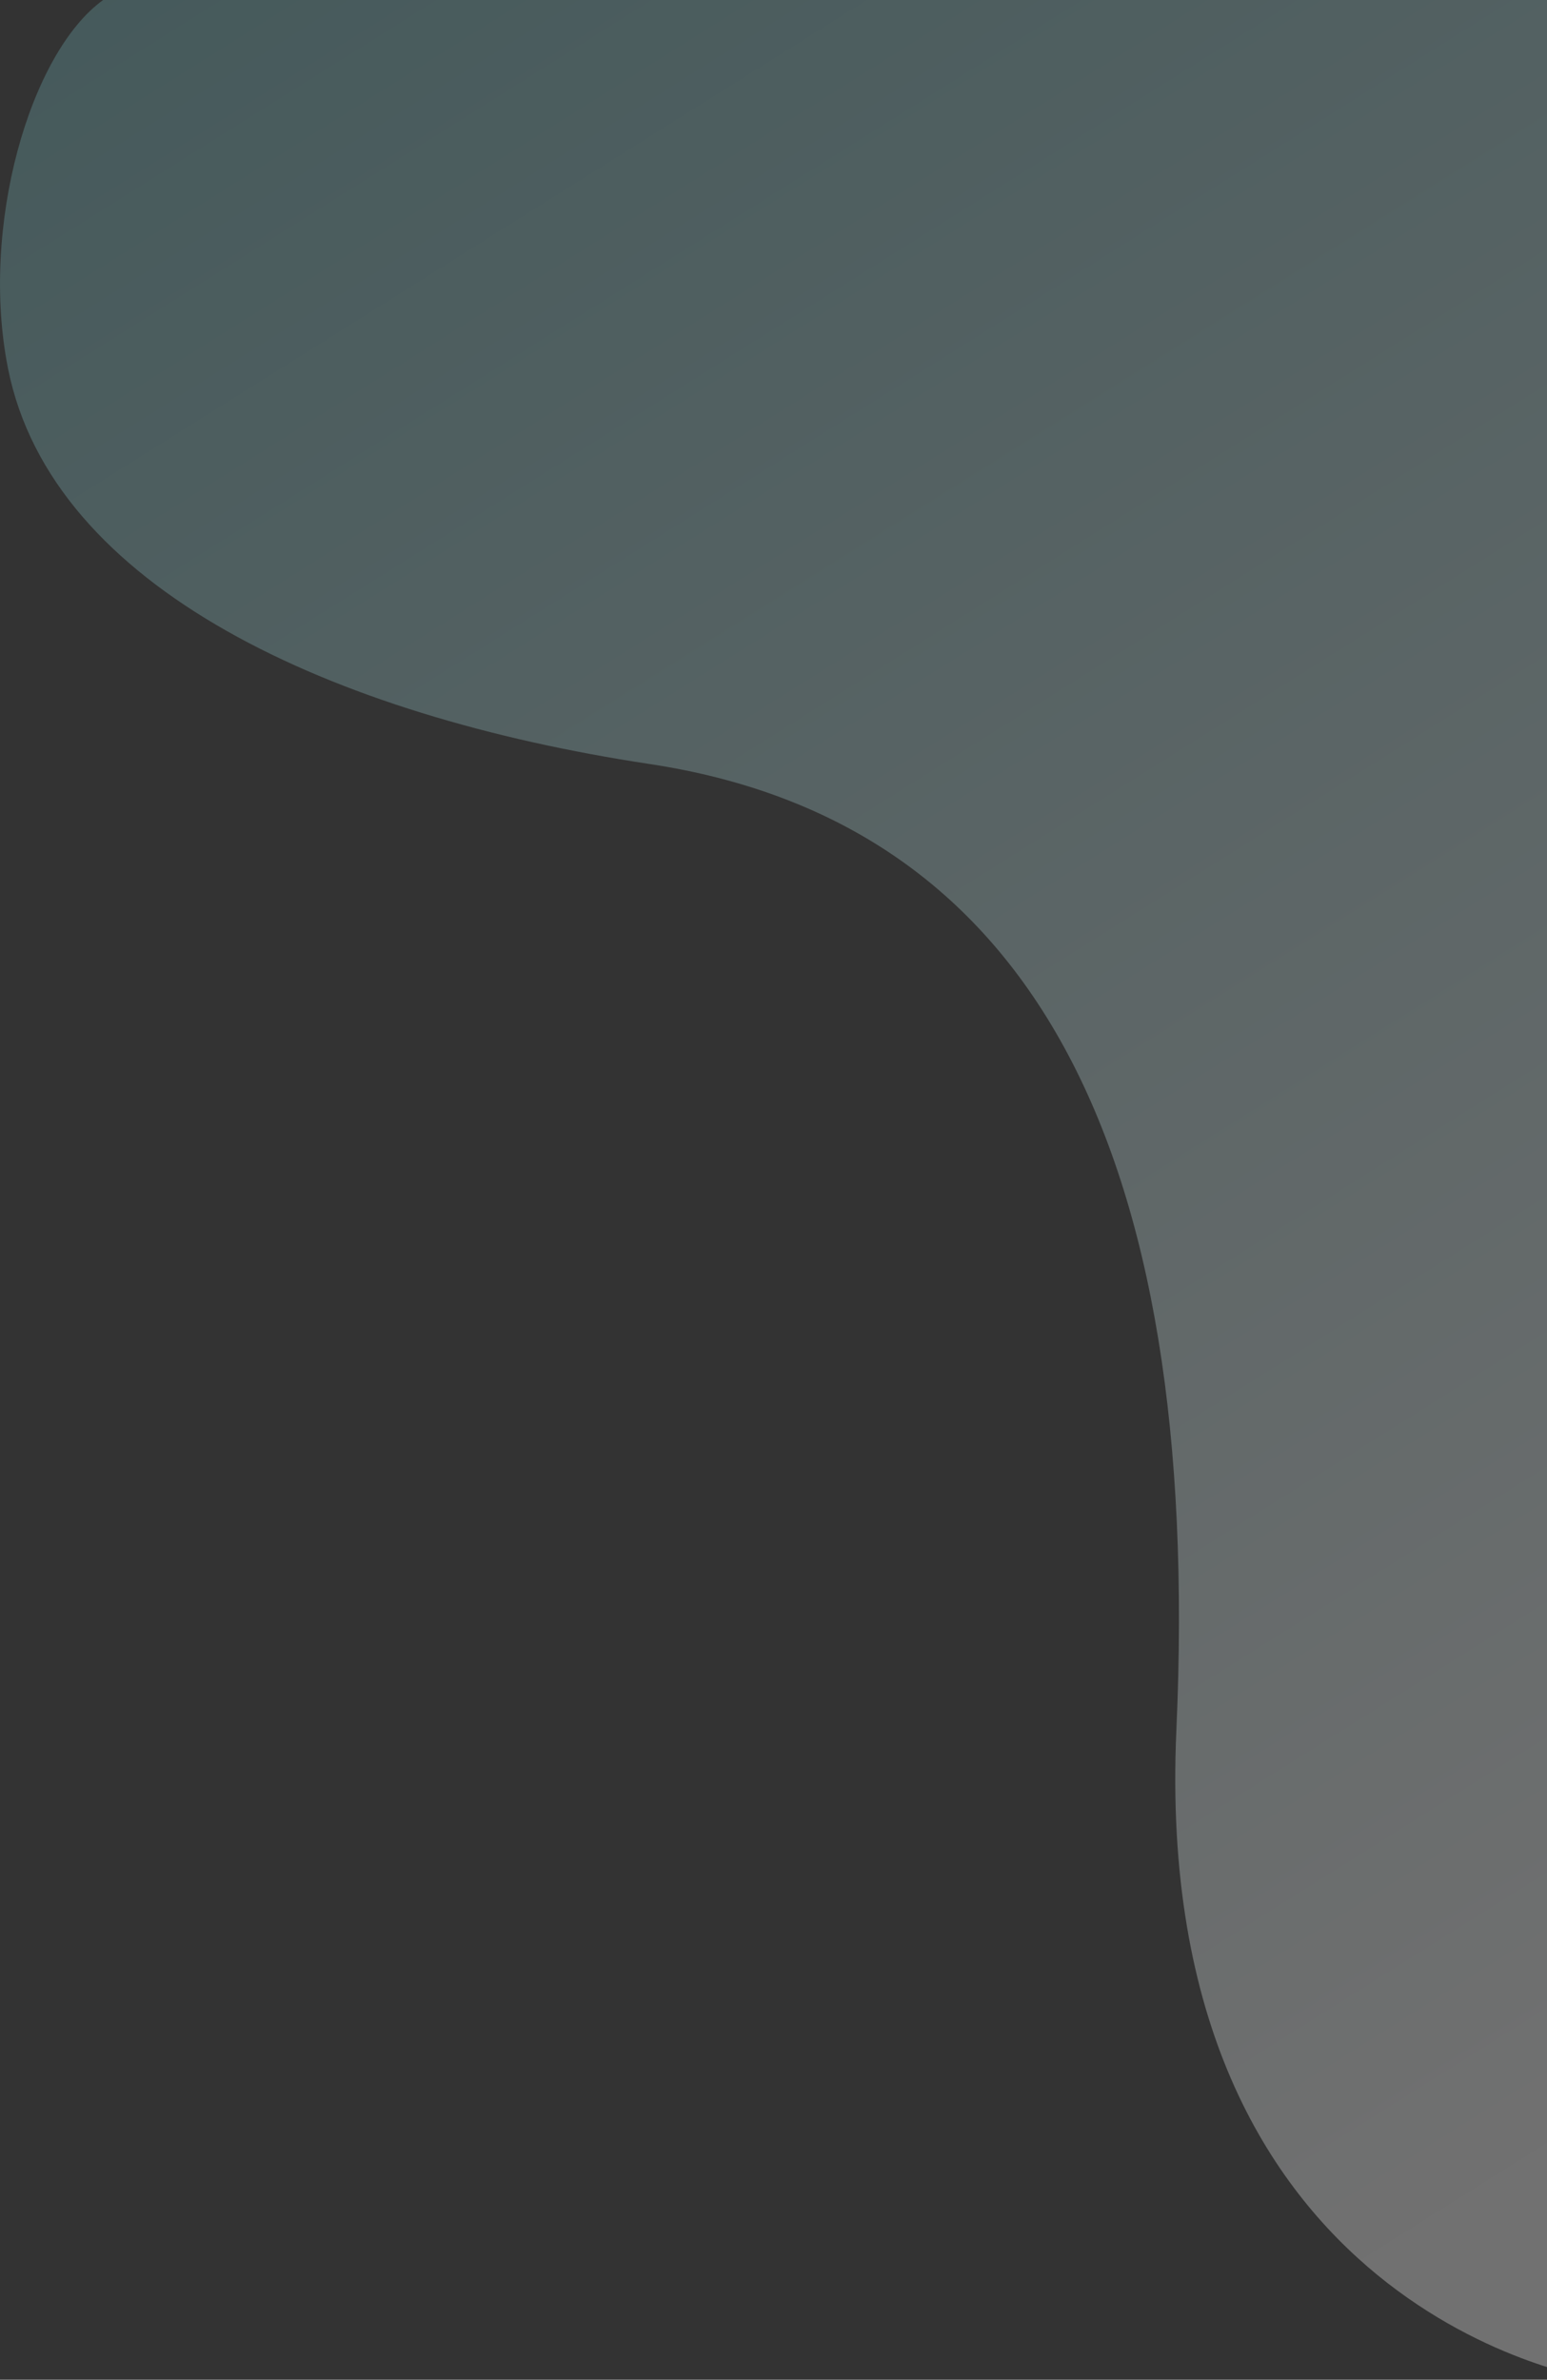 <svg width="933.8" height="1436.4" viewBox="0 0 1334 2052" fill="none" xmlns="http://www.w3.org/2000/svg">
<rect x="0" y="0" width="1334" height="2052" fill="#333333" stroke="none"/>
<path style="mix-blend-mode:multiply" opacity="0.3" d="M88.928 -5.63471e-05C25.906 45.432 -17.573 195.508 6.969 318.022C44.843 507.321 286.629 617.417 559.926 658.76C885.641 707.978 1037.14 984.354 1014.41 1491.68C991.687 1997.78 1378 2052 1378 2052L1378 0L88.928 -5.63471e-05Z" fill="url(#paint0_linear_396_2297)"/>
<defs>
<linearGradient id="paint0_linear_396_2297" x1="1382.5" y1="1817.5" x2="100.721" y2="-221.454" gradientUnits="userSpaceOnUse">
<stop stop-color="white"/>
<stop offset="0.935" stop-color="#6FB3B8"/>
</linearGradient>
</defs>
</svg>
